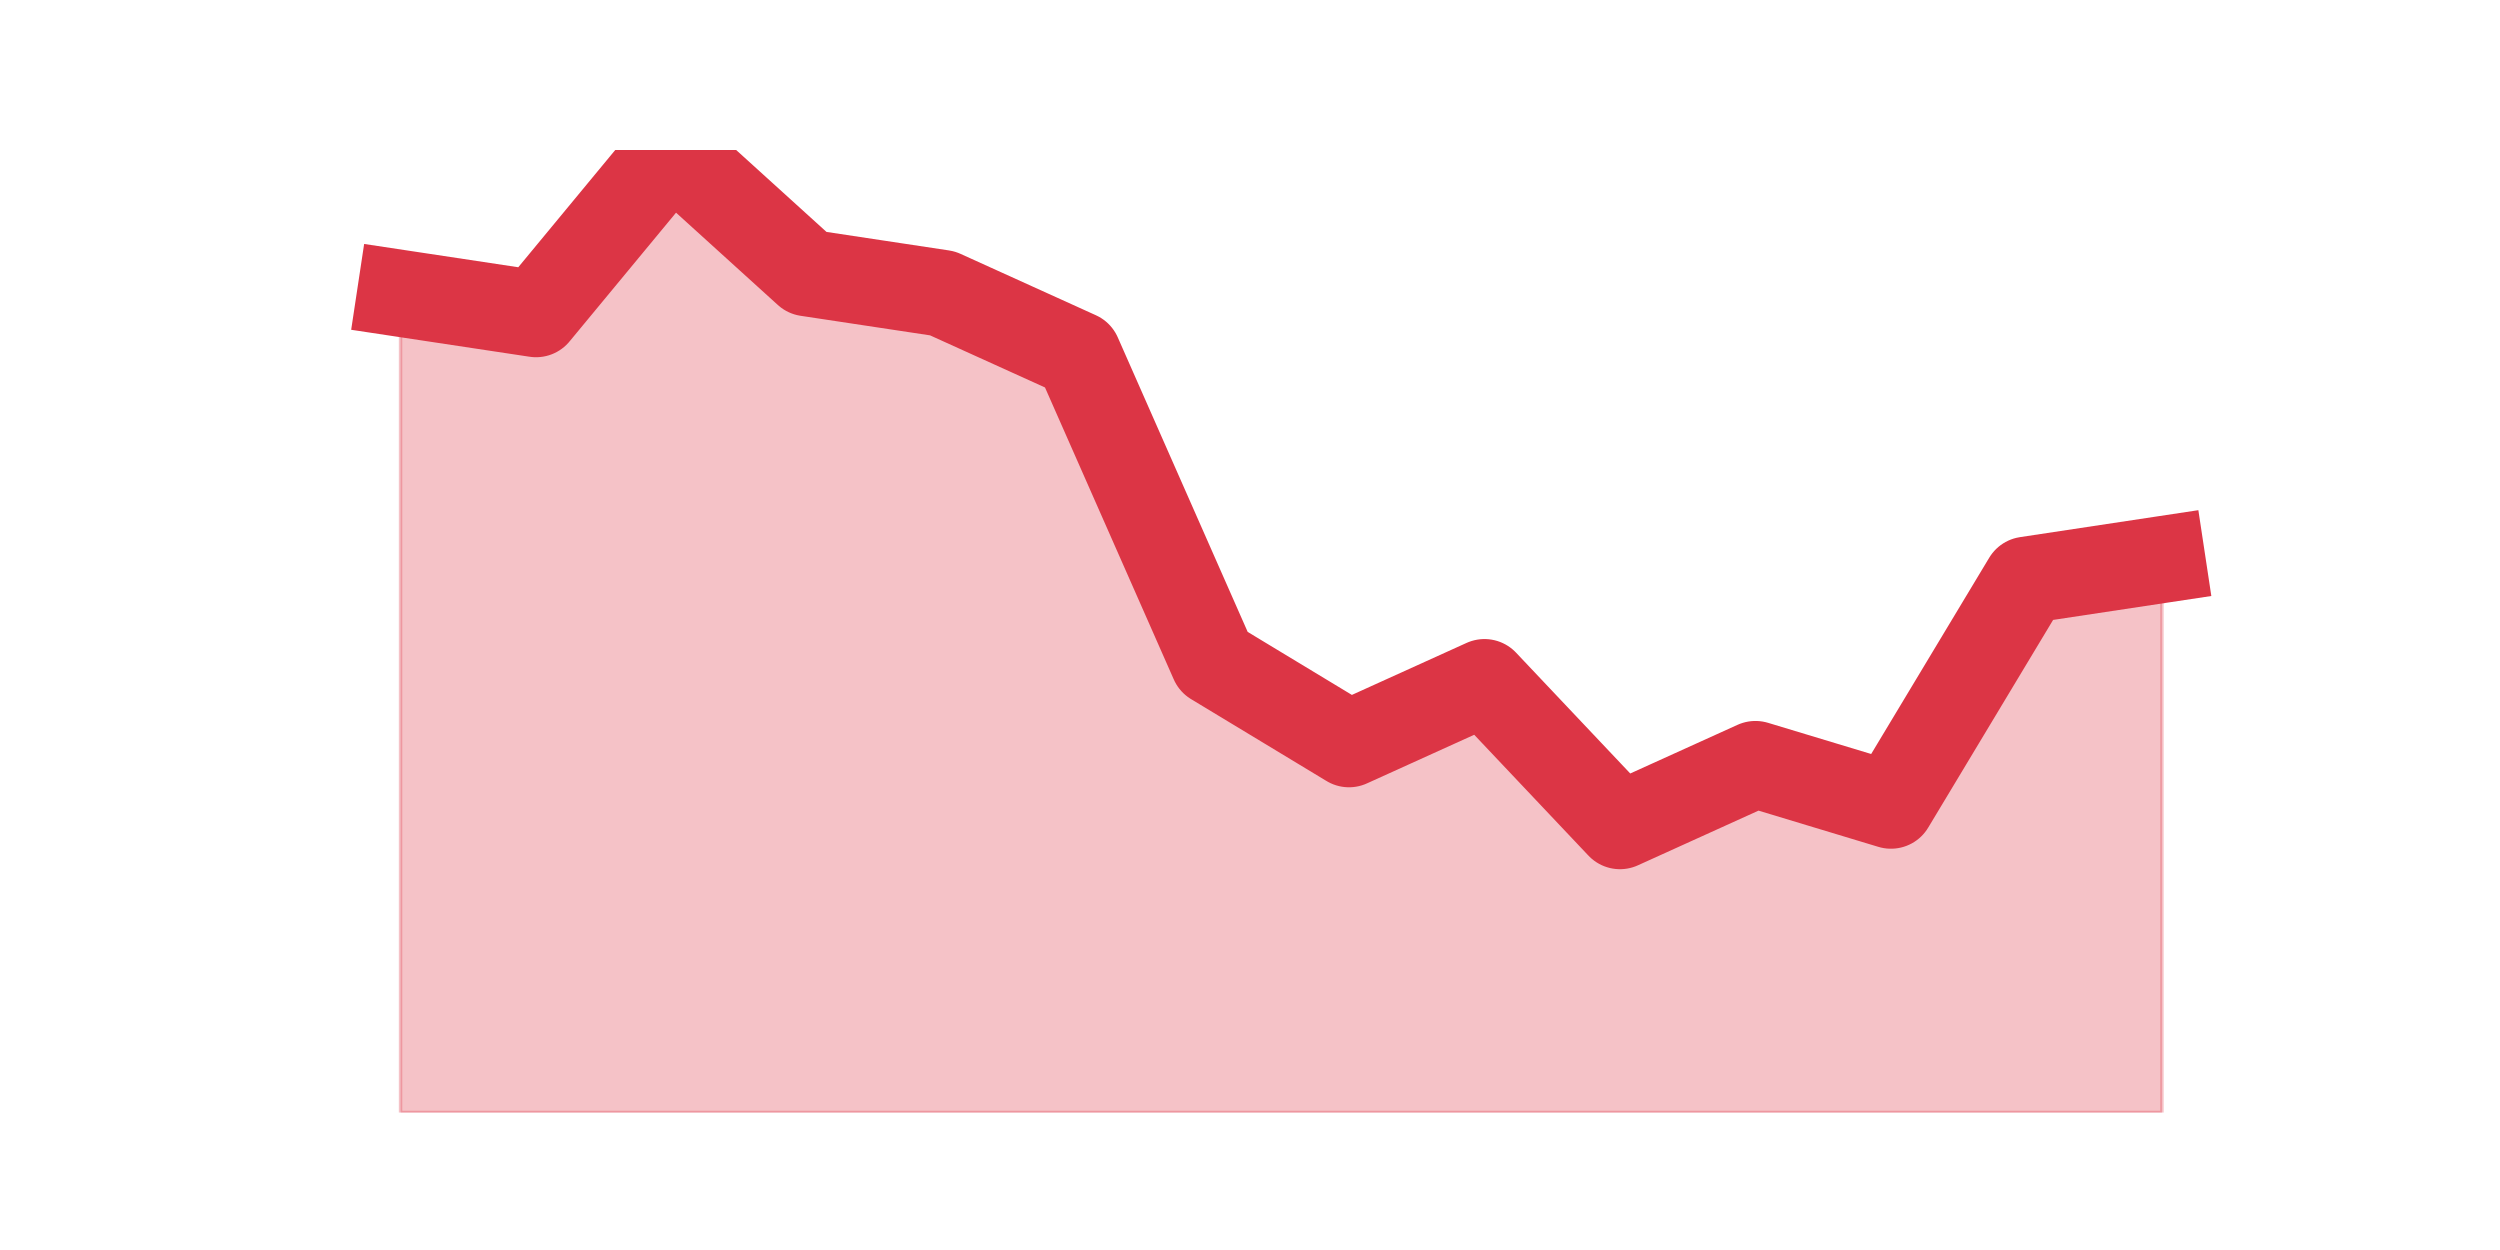 <?xml version="1.0" encoding="utf-8" standalone="no"?>
<!DOCTYPE svg PUBLIC "-//W3C//DTD SVG 1.1//EN"
  "http://www.w3.org/Graphics/SVG/1.1/DTD/svg11.dtd">
<svg height="360pt" version="1.1" viewBox="0 0 720 360" width="720pt" xmlns="http://www.w3.org/2000/svg" xmlns:xlink="http://www.w3.org/1999/xlink">
 <defs>
  <style type="text/css">*{stroke-linecap:butt;stroke-linejoin:round;}</style>
 </defs>
 <g id="figure_1">
  <g id="patch_1">
   <path d="M 0 360 
L 720 360 
L 720 0 
L 0 0 
z
" style="fill:none;"/>
  </g>
  <g id="axes_1">
   <g id="matplotlib.axis_1"/>
   <g id="matplotlib.axis_2"/>
   <g id="PolyCollection_1">
    <defs>
     <path d="M 115.364 -275.515 
L 115.364 -39.6 
L 154.385 -39.6 
L 193.406 -39.6 
L 232.427 -39.6 
L 271.448 -39.6 
L 310.469 -39.6 
L 349.49 -39.6 
L 388.51 -39.6 
L 427.531 -39.6 
L 466.552 -39.6 
L 505.573 -39.6 
L 544.594 -39.6 
L 583.615 -39.6 
L 622.636 -39.6 
L 622.636 -198.843 
L 622.636 -198.843 
L 583.615 -192.945 
L 544.594 -128.068 
L 505.573 -139.864 
L 466.552 -122.17 
L 427.531 -163.455 
L 388.51 -145.762 
L 349.49 -169.353 
L 310.469 -257.821 
L 271.448 -275.515 
L 232.427 -281.413 
L 193.406 -316.8 
L 154.385 -269.617 
L 115.364 -275.515 
z
" id="mf2411499b0" style="stroke:#dc3545;stroke-opacity:0.3;"/>
    </defs>
    <g clip-path="url(#pc9e2b3d5d7)">
     <use style="fill:#dc3545;fill-opacity:0.3;stroke:#dc3545;stroke-opacity:0.3;" x="0" xlink:href="#mf2411499b0" y="360"/>
    </g>
   </g>
   <g id="line2d_1">
    <path clip-path="url(#pc9e2b3d5d7)" d="M 115.364 84.485 
L 154.385 90.383 
L 193.406 43.2 
L 232.427 78.587 
L 271.448 84.485 
L 310.469 102.179 
L 349.49 190.647 
L 388.51 214.238 
L 427.531 196.545 
L 466.552 237.83 
L 505.573 220.136 
L 544.594 231.932 
L 583.615 167.055 
L 622.636 161.157 
" style="fill:none;stroke:#dc3545;stroke-linecap:square;stroke-width:25;"/>
   </g>
  </g>
 </g>
 <defs>
  <clipPath id="pc9e2b3d5d7">
   <rect height="277.2" width="558" x="90" y="43.2"/>
  </clipPath>
 </defs>
</svg>
